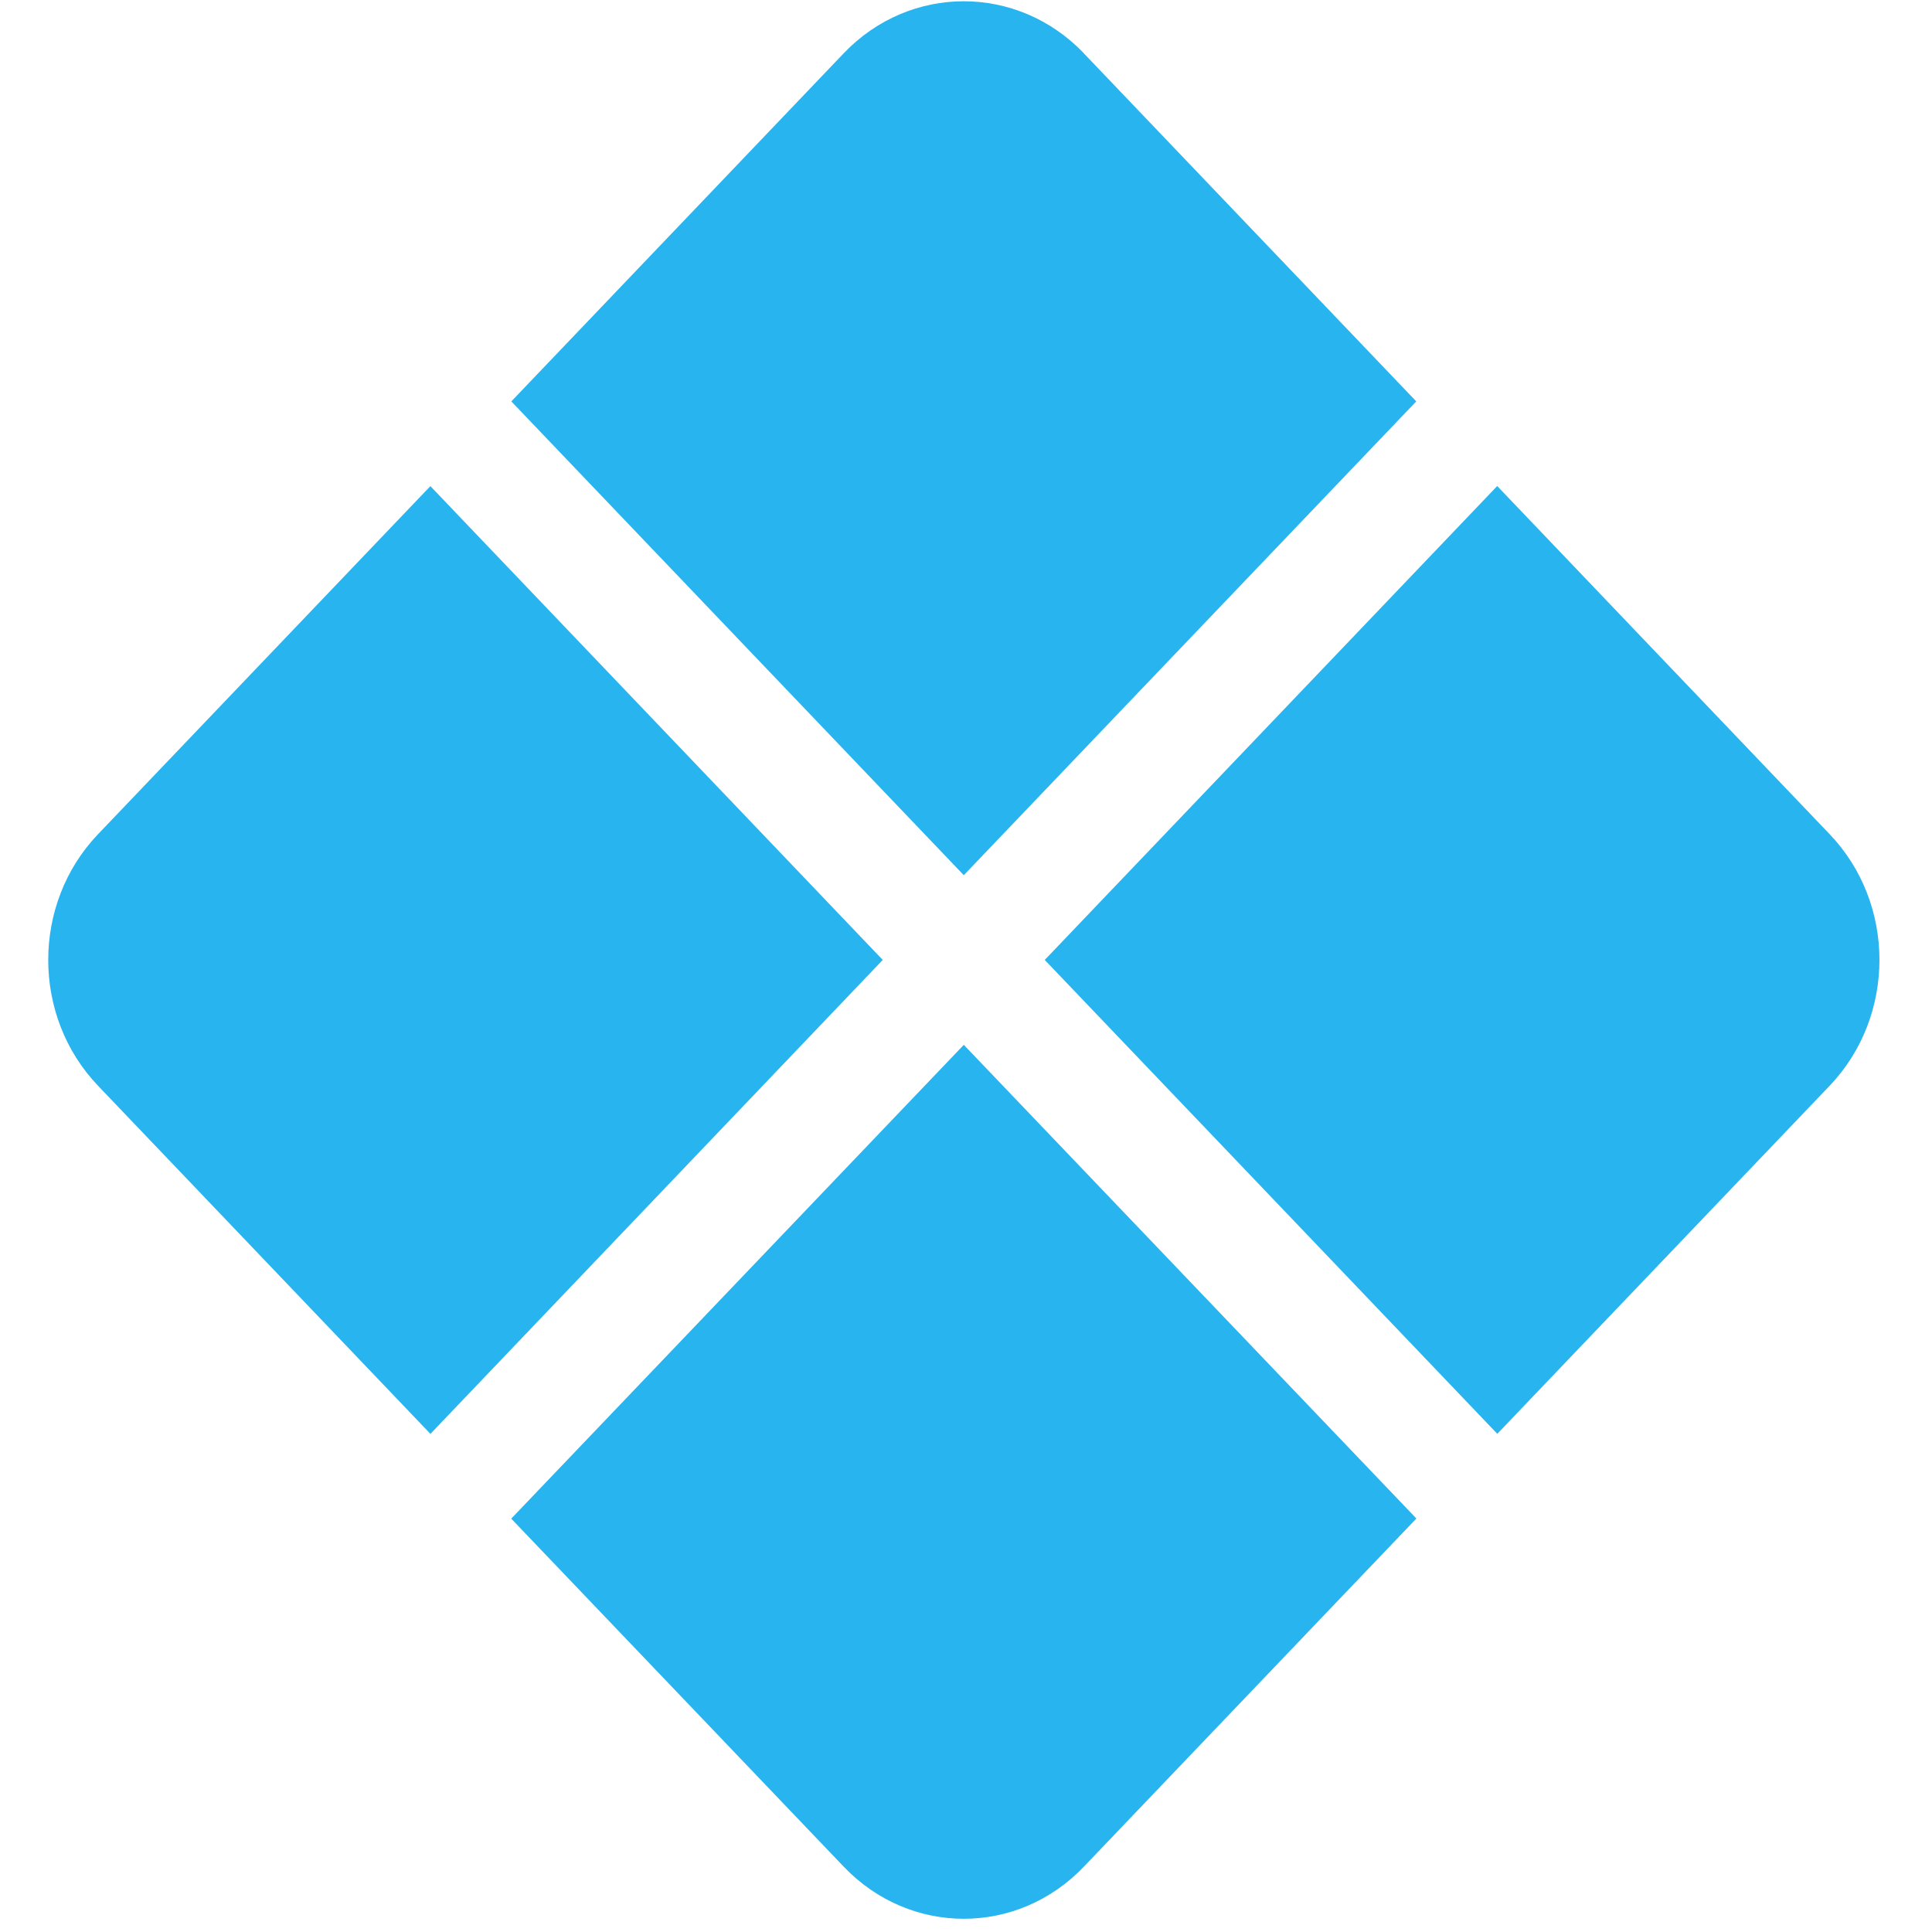 <svg width="21" height="21" viewBox="0 0 21 21" fill="none" xmlns="http://www.w3.org/2000/svg">
<path d="M11.782 0.58C11.06 -0.175 9.891 -0.175 9.17 0.58L5.558 4.363L10.476 9.513L15.394 4.363L11.781 0.58H11.782ZM16.273 5.284L11.356 10.434L16.275 15.585L19.888 11.801C20.609 11.045 20.609 9.822 19.888 9.068L16.275 5.284H16.273ZM15.394 16.504L10.476 11.357L5.557 16.507L9.171 20.29C9.892 21.045 11.06 21.045 11.781 20.29L15.394 16.507V16.504ZM4.679 15.585L9.595 10.434L4.678 5.284L1.065 9.068C0.344 9.823 0.344 11.046 1.065 11.801L4.678 15.585H4.679Z" fill="#27B4EF"/>
</svg>

